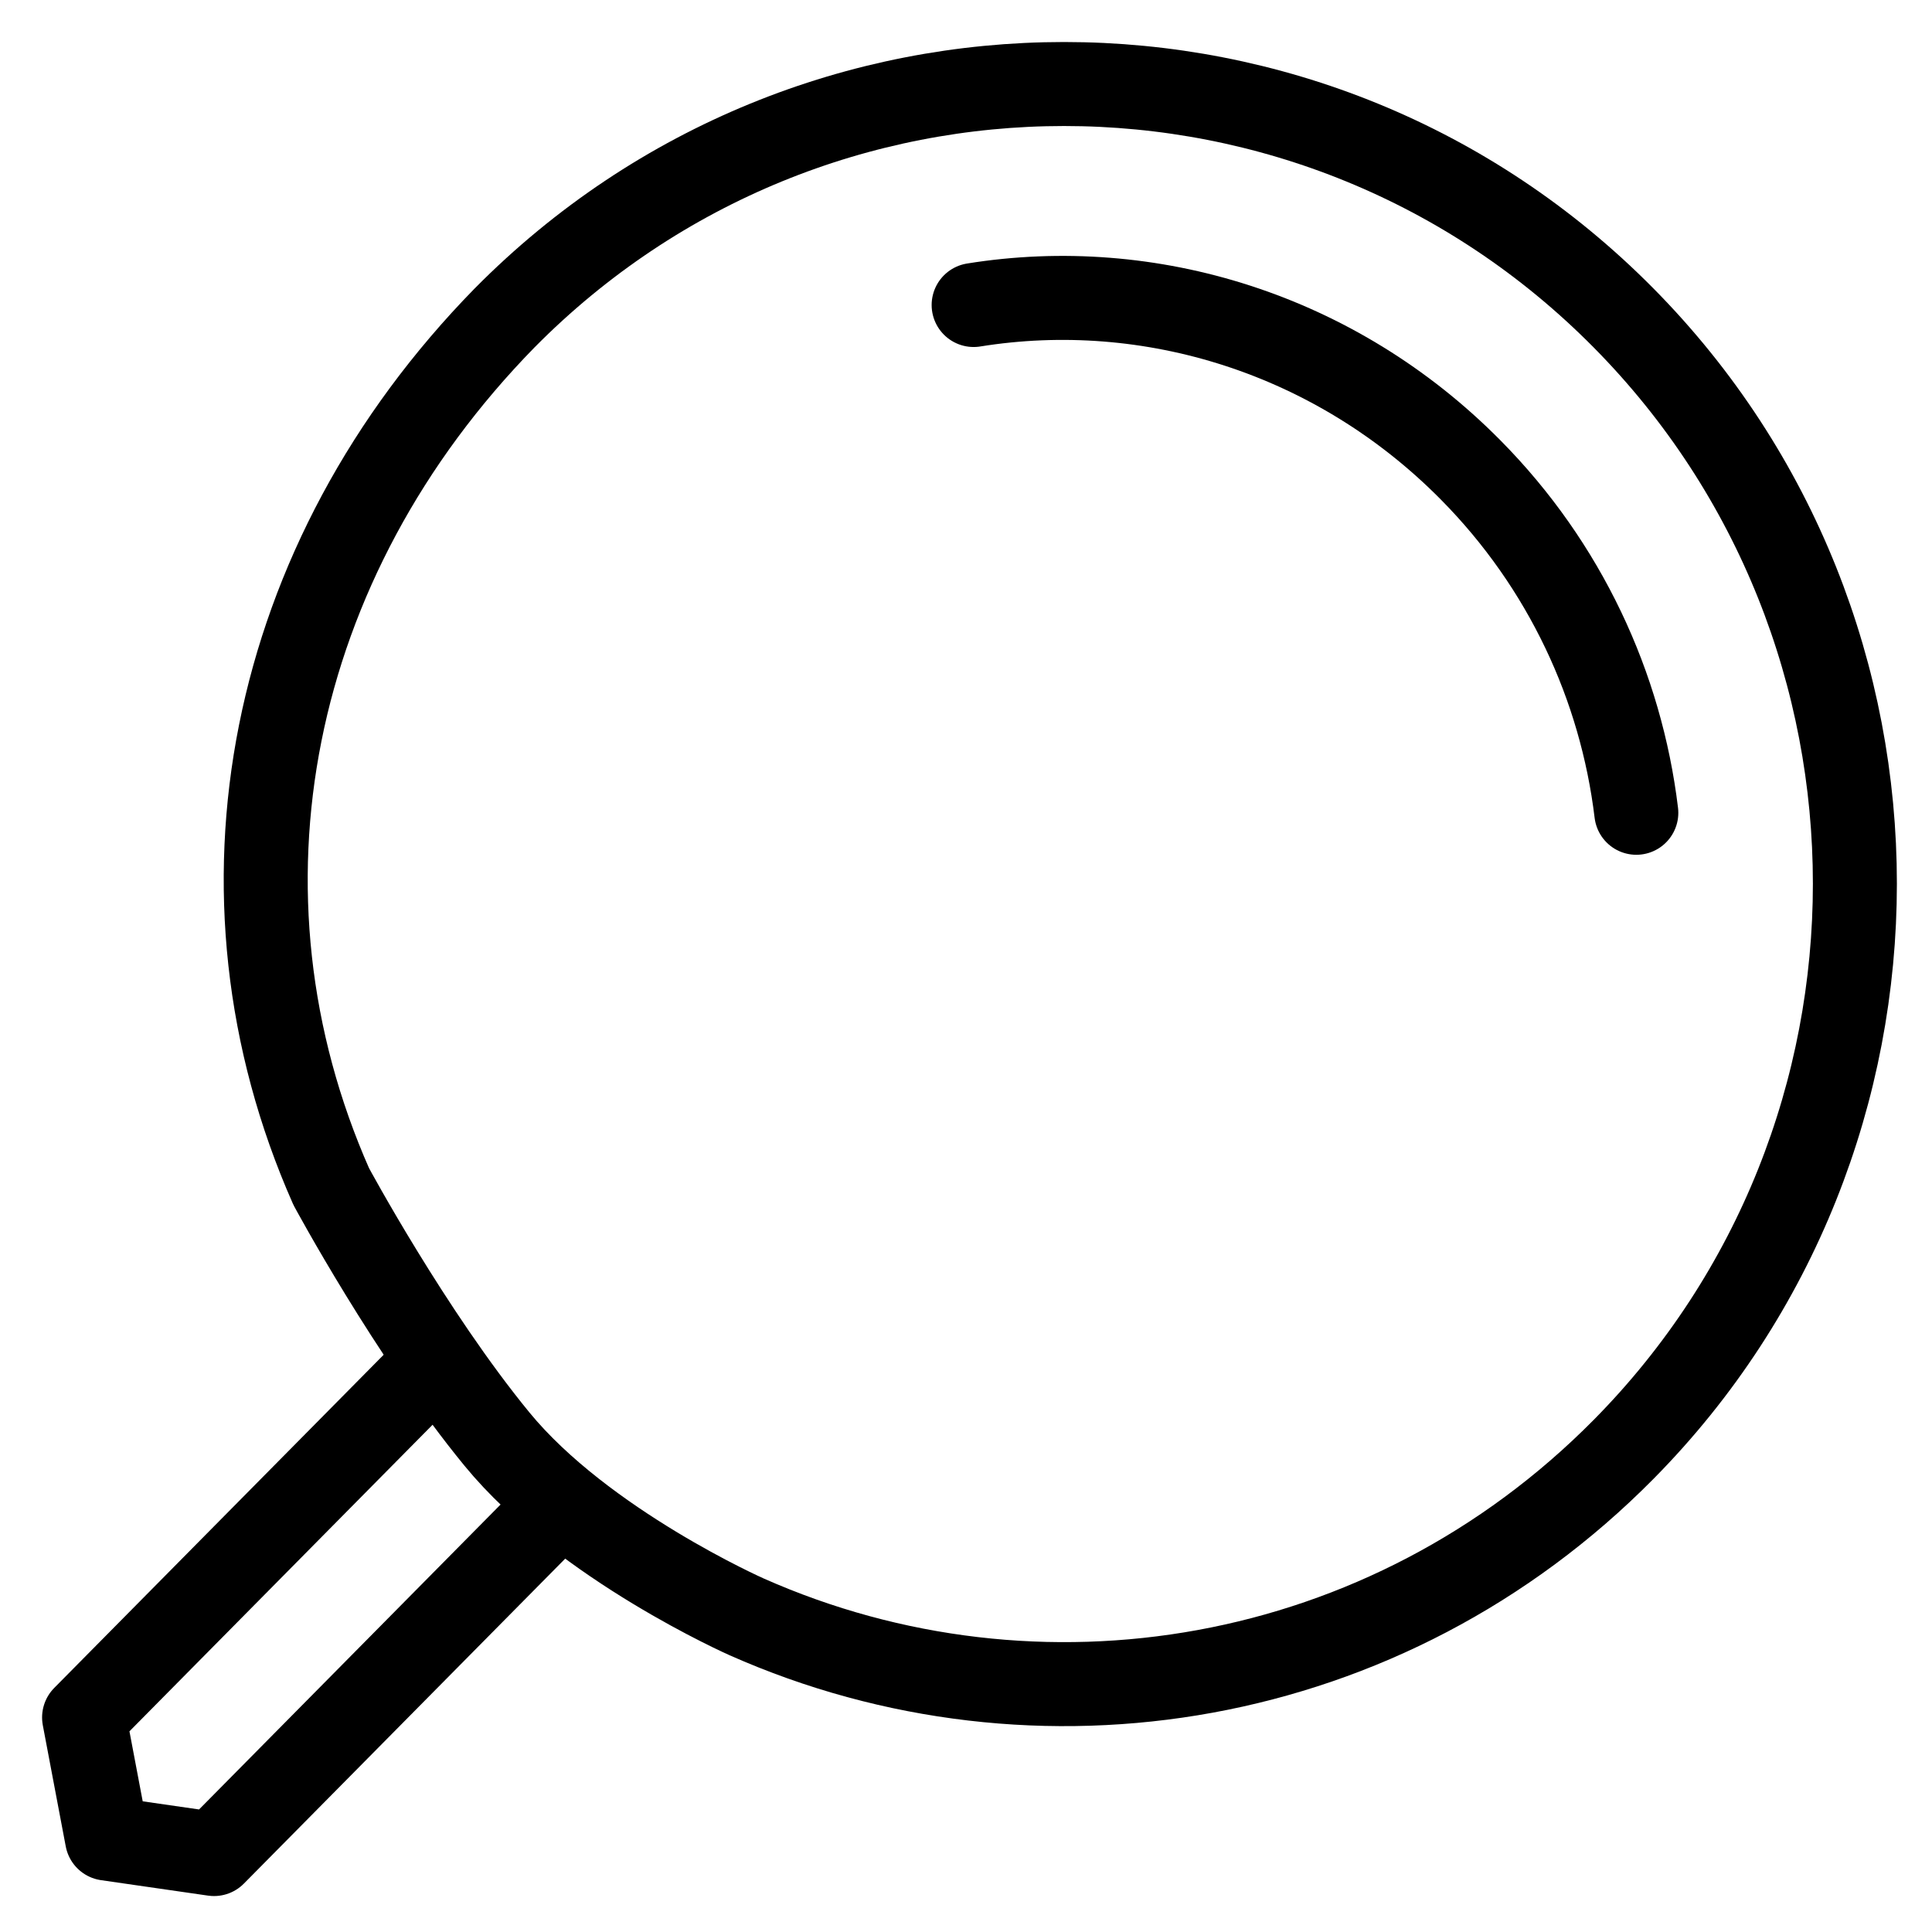 <svg width="23" height="23" viewBox="0 0 23 23" fill="none" xmlns="http://www.w3.org/2000/svg">
<path d="M3.943 14.125C2.396 10.627 3.185 6.669 6.007 3.785C9.679 0.072 15.656 0.072 19.328 3.785C23 7.497 23 13.542 19.328 17.255C16.506 20.108 12.349 20.783 8.89 19.249C8.89 19.249 6.948 18.39 5.916 17.132C4.884 15.874 3.943 14.125 3.943 14.125Z" stroke="black" stroke-miterlimit="10" stroke-linecap="round" stroke-linejoin="round"/>
<path d="M6.523 18.052L2.548 22.072L1.274 21.888L1.001 20.446L4.976 16.426" stroke="black" stroke-miterlimit="10" stroke-linecap="round" stroke-linejoin="round"/>
<path d="M11.591 3.631C13.685 3.294 15.9 3.969 17.508 5.595C18.631 6.73 19.298 8.172 19.48 9.676" stroke="black" stroke-miterlimit="10" stroke-linecap="round" stroke-linejoin="round"/>
</svg>
